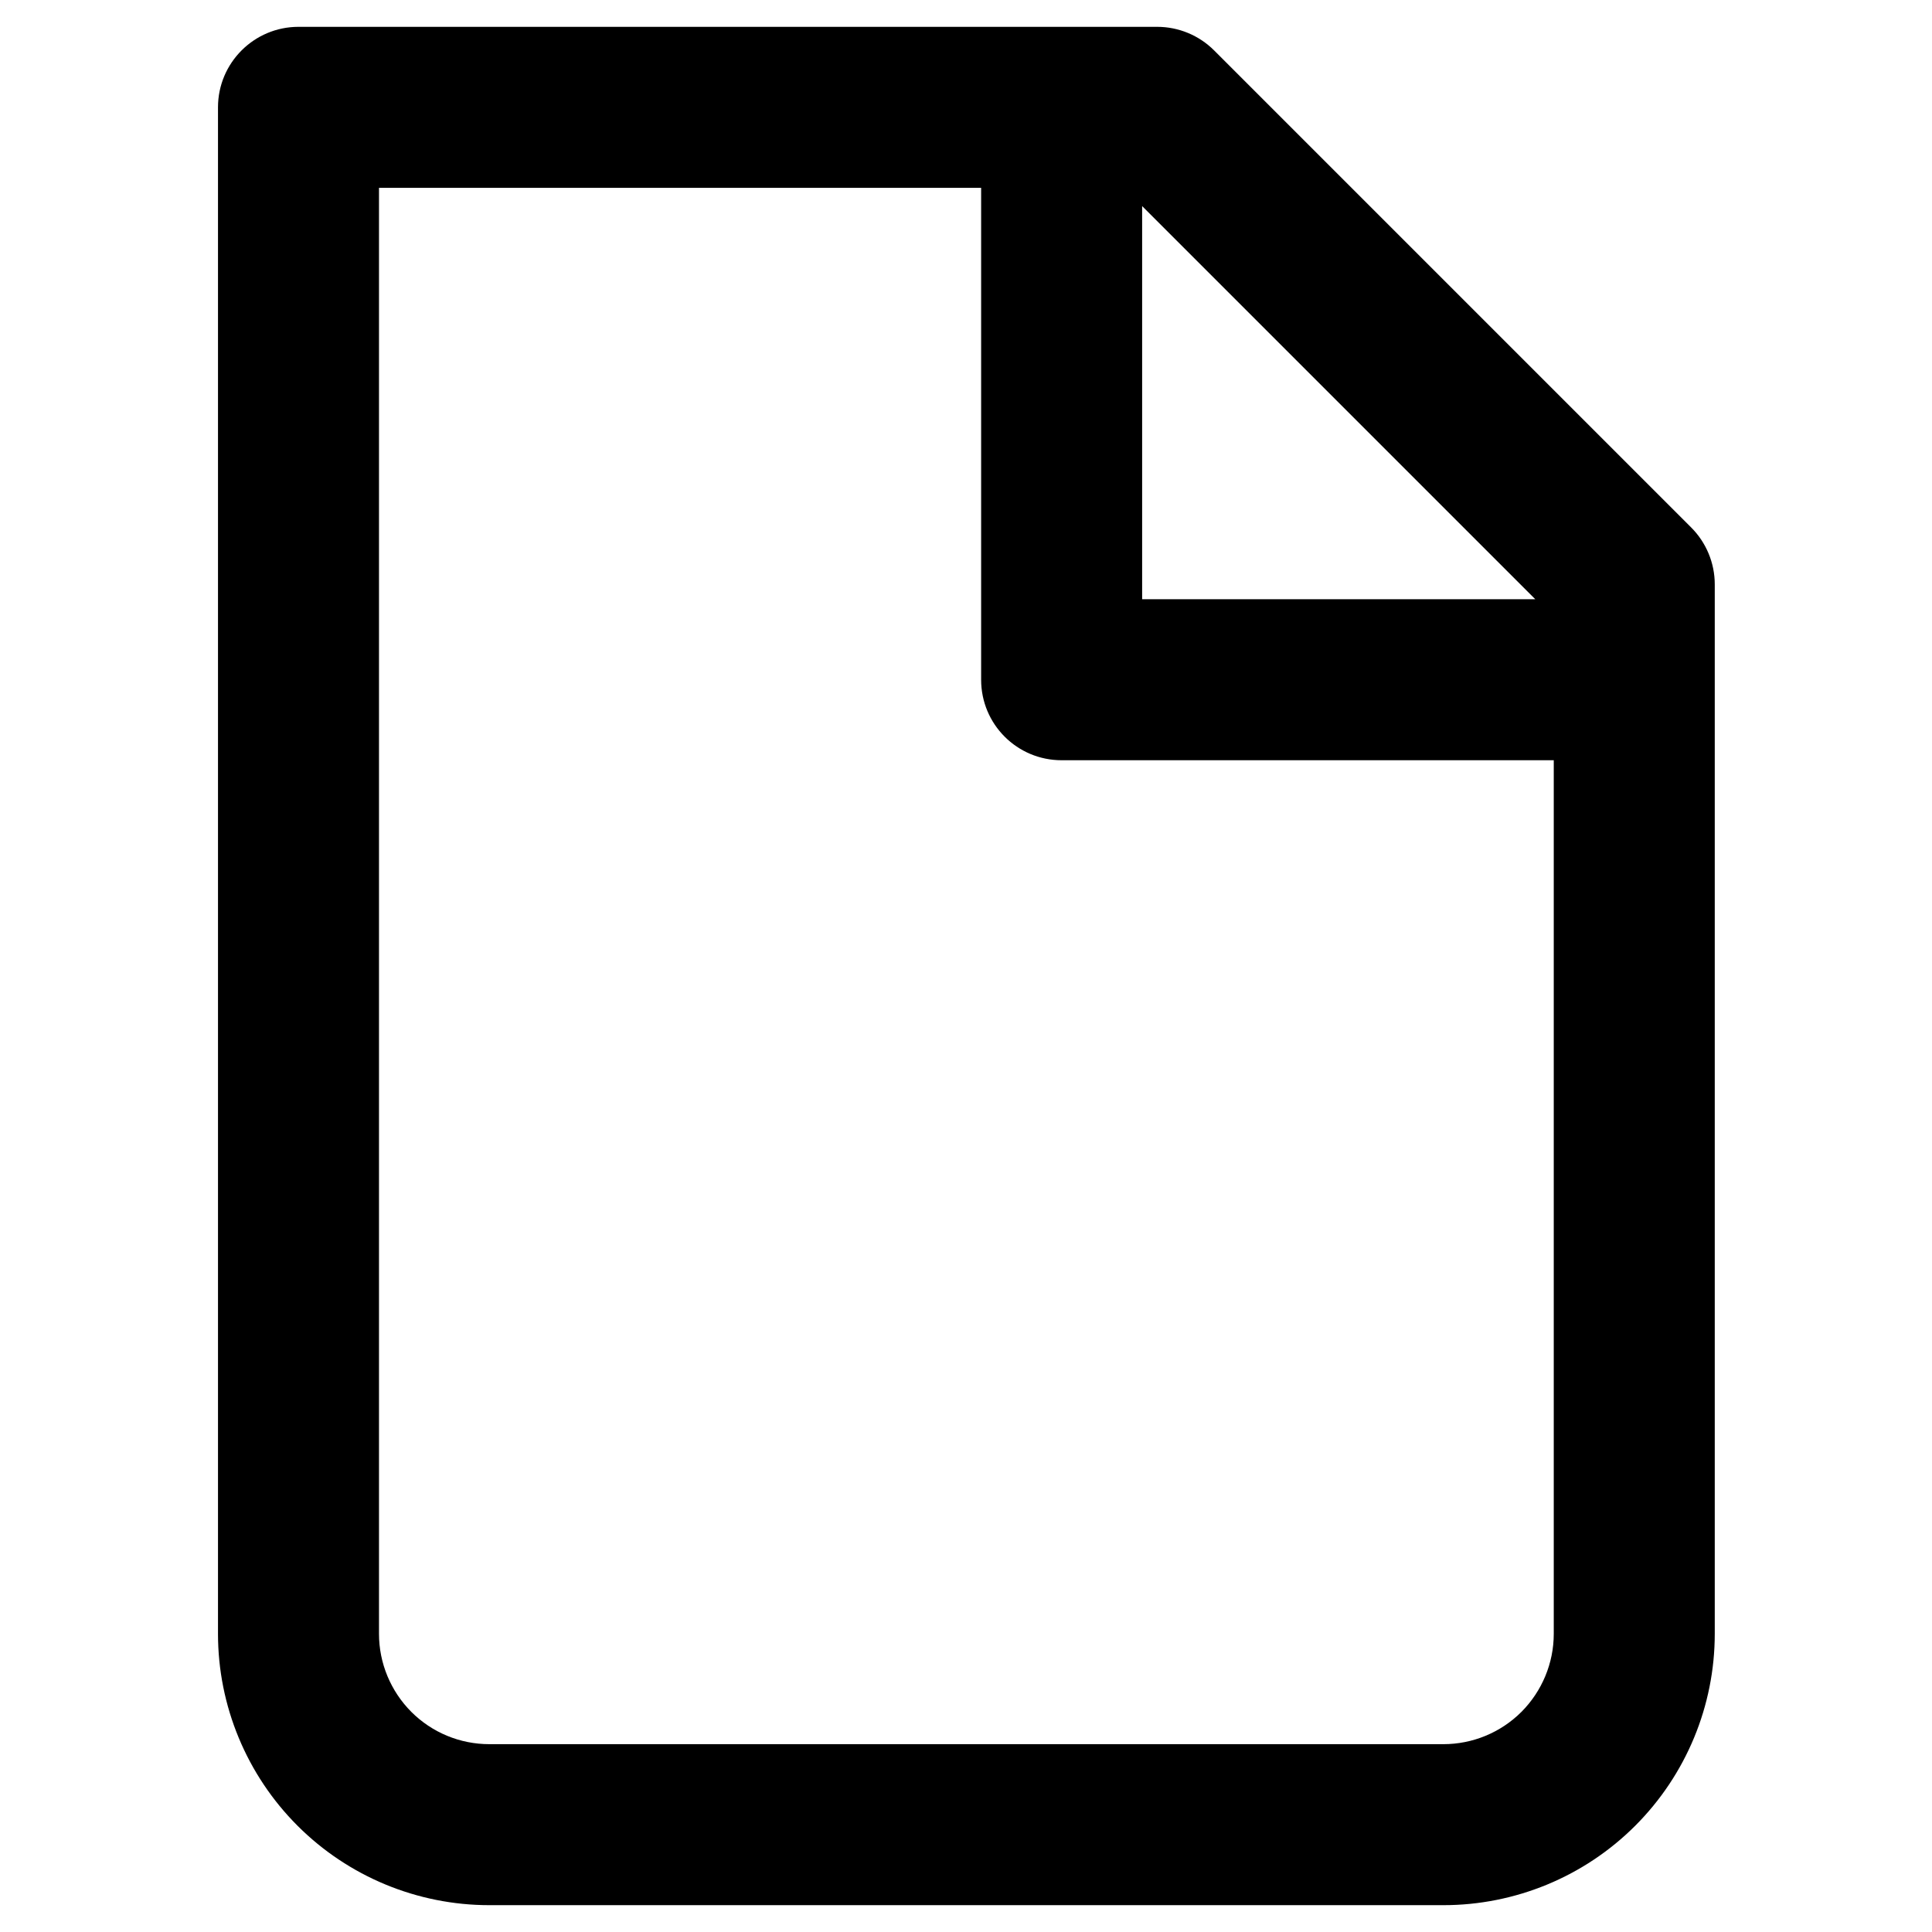 <svg width="18" height="18" viewBox="0 0 18 18" xmlns="http://www.w3.org/2000/svg">
    <path fill-rule="evenodd" clip-rule="evenodd"
        d="M2.781 0.25C2.367 0.25 2.031 0.586 2.031 1V15.222C2.031 15.893 2.298 16.536 2.772 17.01C3.246 17.484 3.889 17.75 4.559 17.75H13.448C14.118 17.75 14.761 17.484 15.235 17.01C15.709 16.536 15.976 15.893 15.976 15.222V5.444C15.976 5.246 15.897 5.055 15.756 4.914L11.312 0.47C11.171 0.329 10.98 0.25 10.781 0.25H2.781ZM3.531 15.222V1.75H9.141V6.333C9.141 6.748 9.476 7.083 9.891 7.083H14.476V15.222C14.476 15.495 14.367 15.756 14.175 15.949C13.982 16.142 13.72 16.25 13.448 16.25H4.559C4.286 16.25 4.025 16.142 3.832 15.949C3.64 15.756 3.531 15.495 3.531 15.222ZM14.304 5.583L10.641 1.92V5.583H14.304Z" />
</svg>